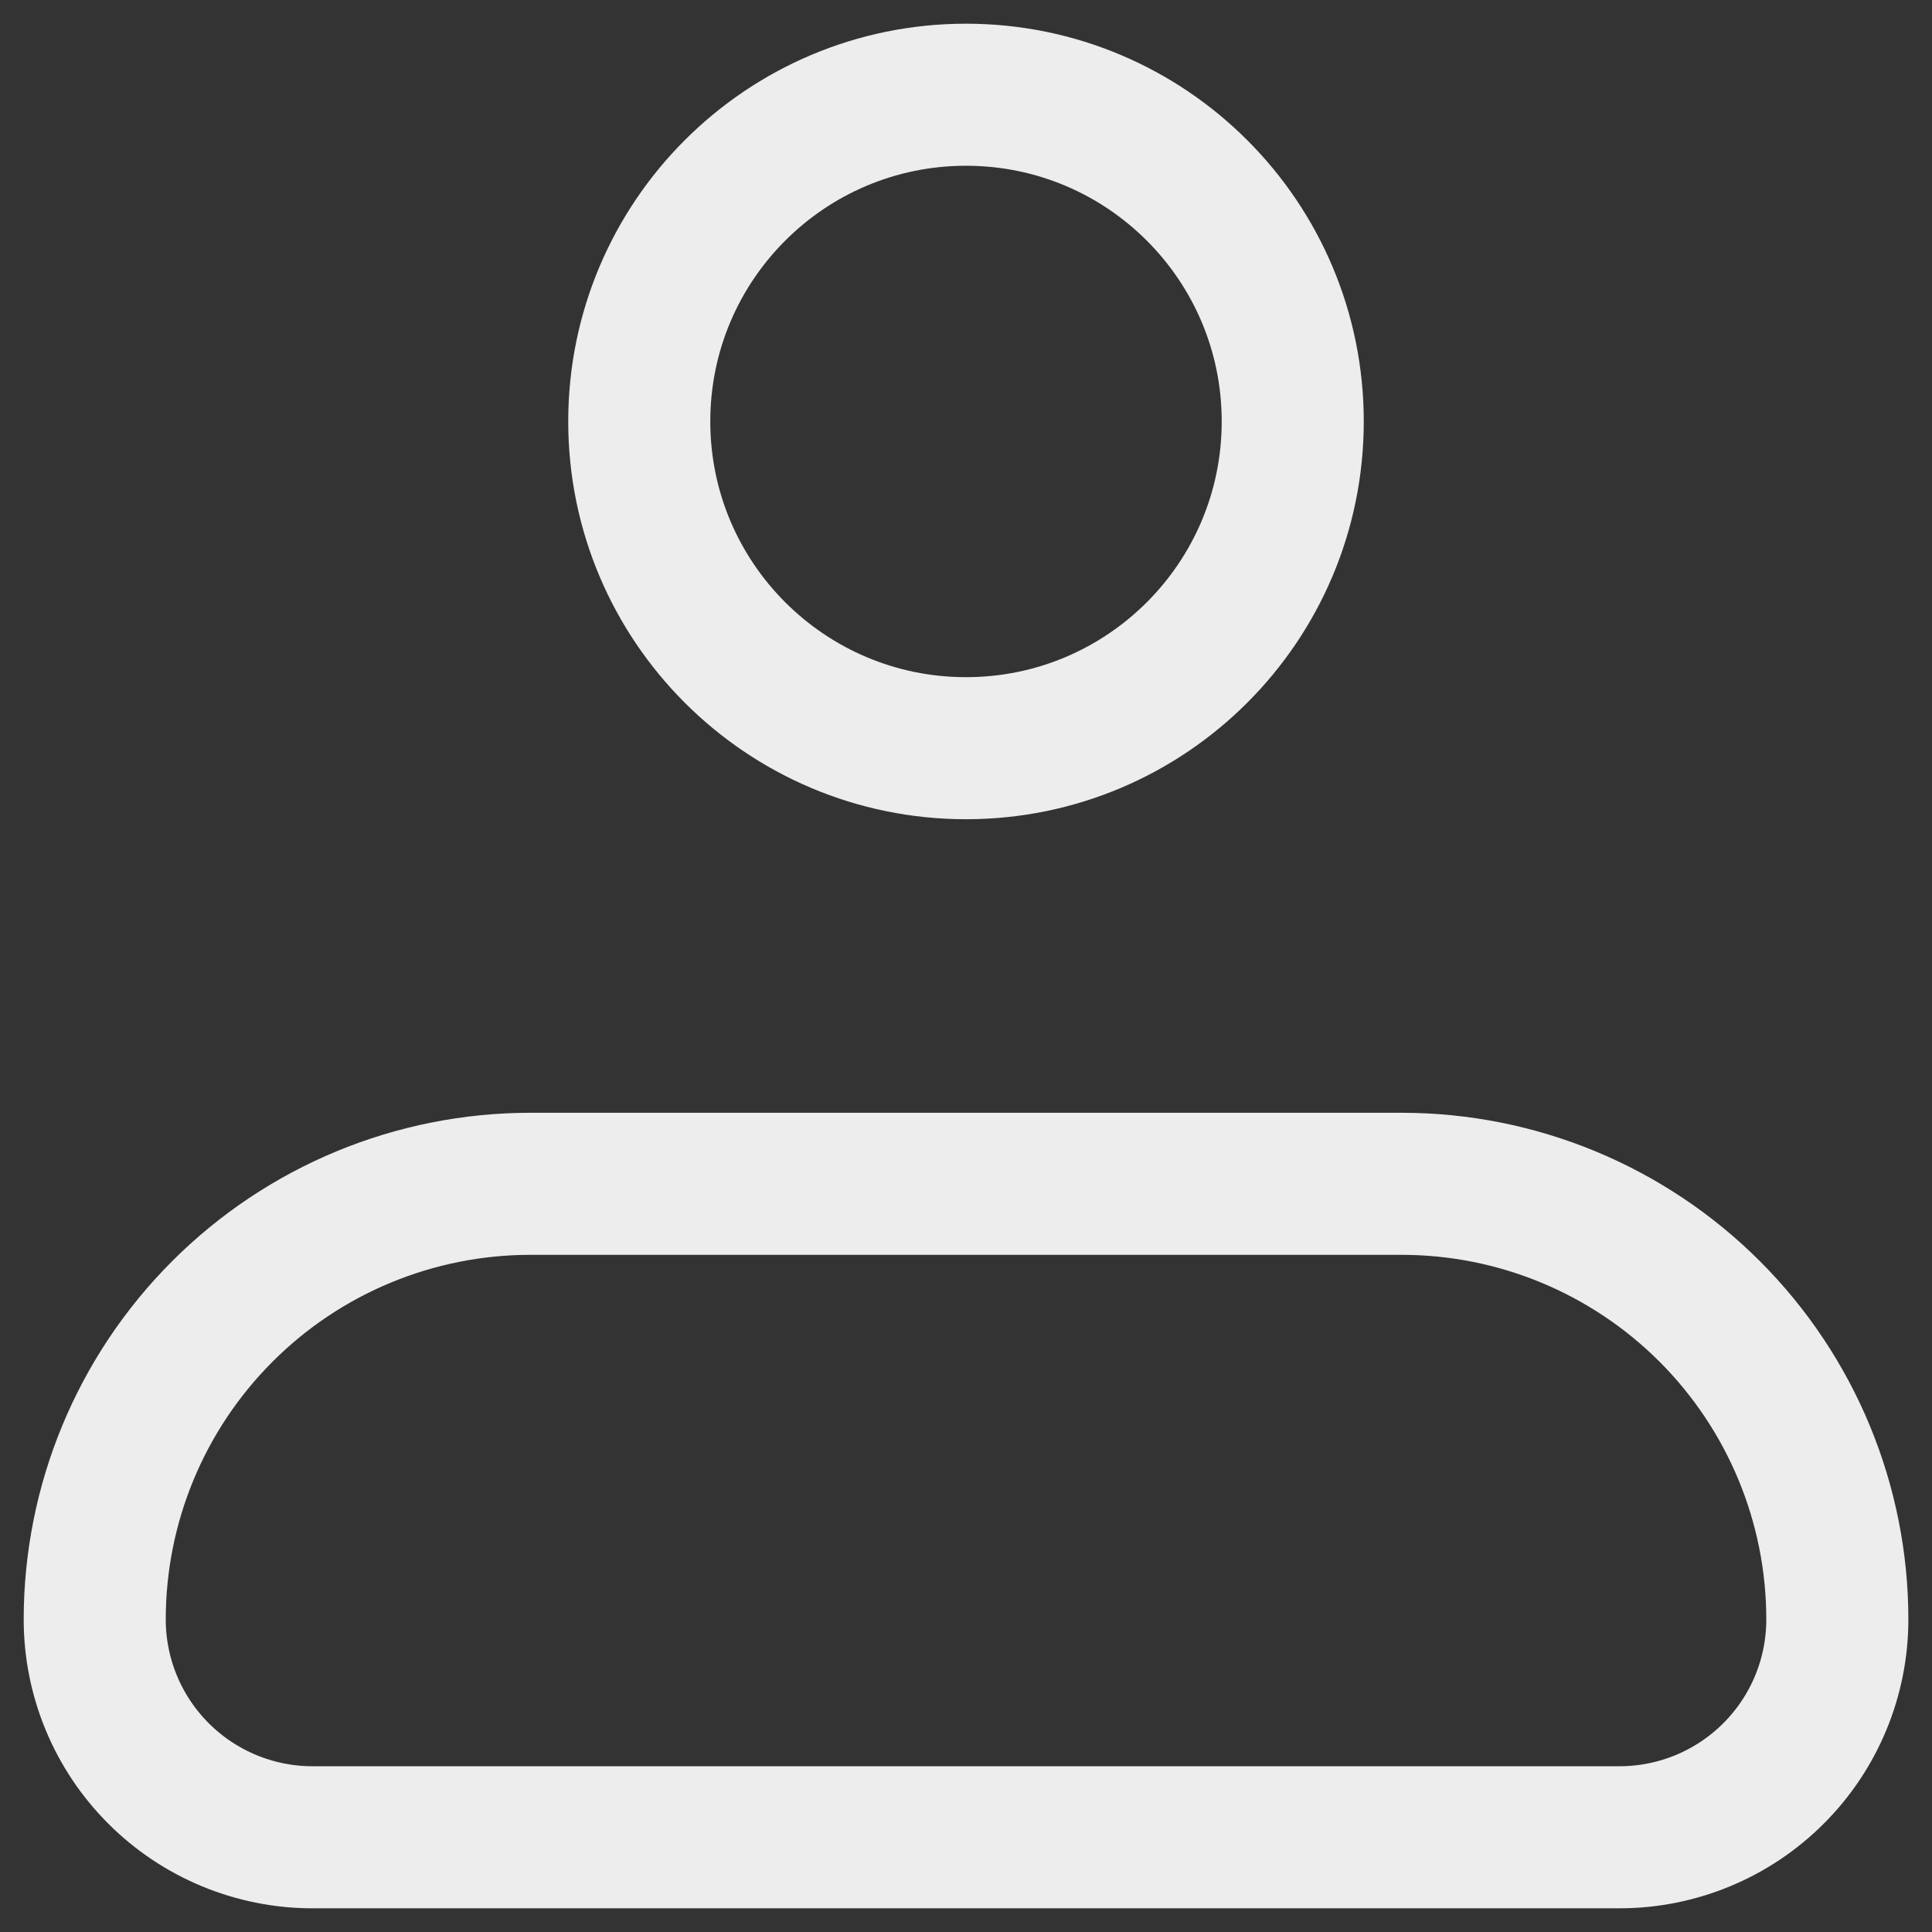 <svg width="34" height="34" viewBox="0 0 34 34" fill="none" xmlns="http://www.w3.org/2000/svg">
<rect x="0" y="0" width="34" height="34" fill="#333333" stroke="none"/>
<path d="M1.667 28.5C1.667 26.467 2.475 24.517 3.913 23.079C5.35 21.641 7.3 20.833 9.334 20.833H24.667C26.7 20.833 28.65 21.641 30.088 23.079C31.526 24.517 32.334 26.467 32.334 28.5C32.334 29.517 31.93 30.492 31.211 31.21C30.492 31.929 29.517 32.333 28.5 32.333H5.5C4.484 32.333 3.509 31.929 2.79 31.21C2.071 30.492 1.667 29.517 1.667 28.5Z" stroke="#EDEDED" stroke-width="2.5" stroke-linejoin="round"/>
<path d="M17 13.167C20.176 13.167 22.75 10.592 22.75 7.417C22.75 4.241 20.176 1.667 17 1.667C13.825 1.667 11.25 4.241 11.25 7.417C11.25 10.592 13.825 13.167 17 13.167Z" stroke="#EDEDED" stroke-width="2.5"/>
</svg>
